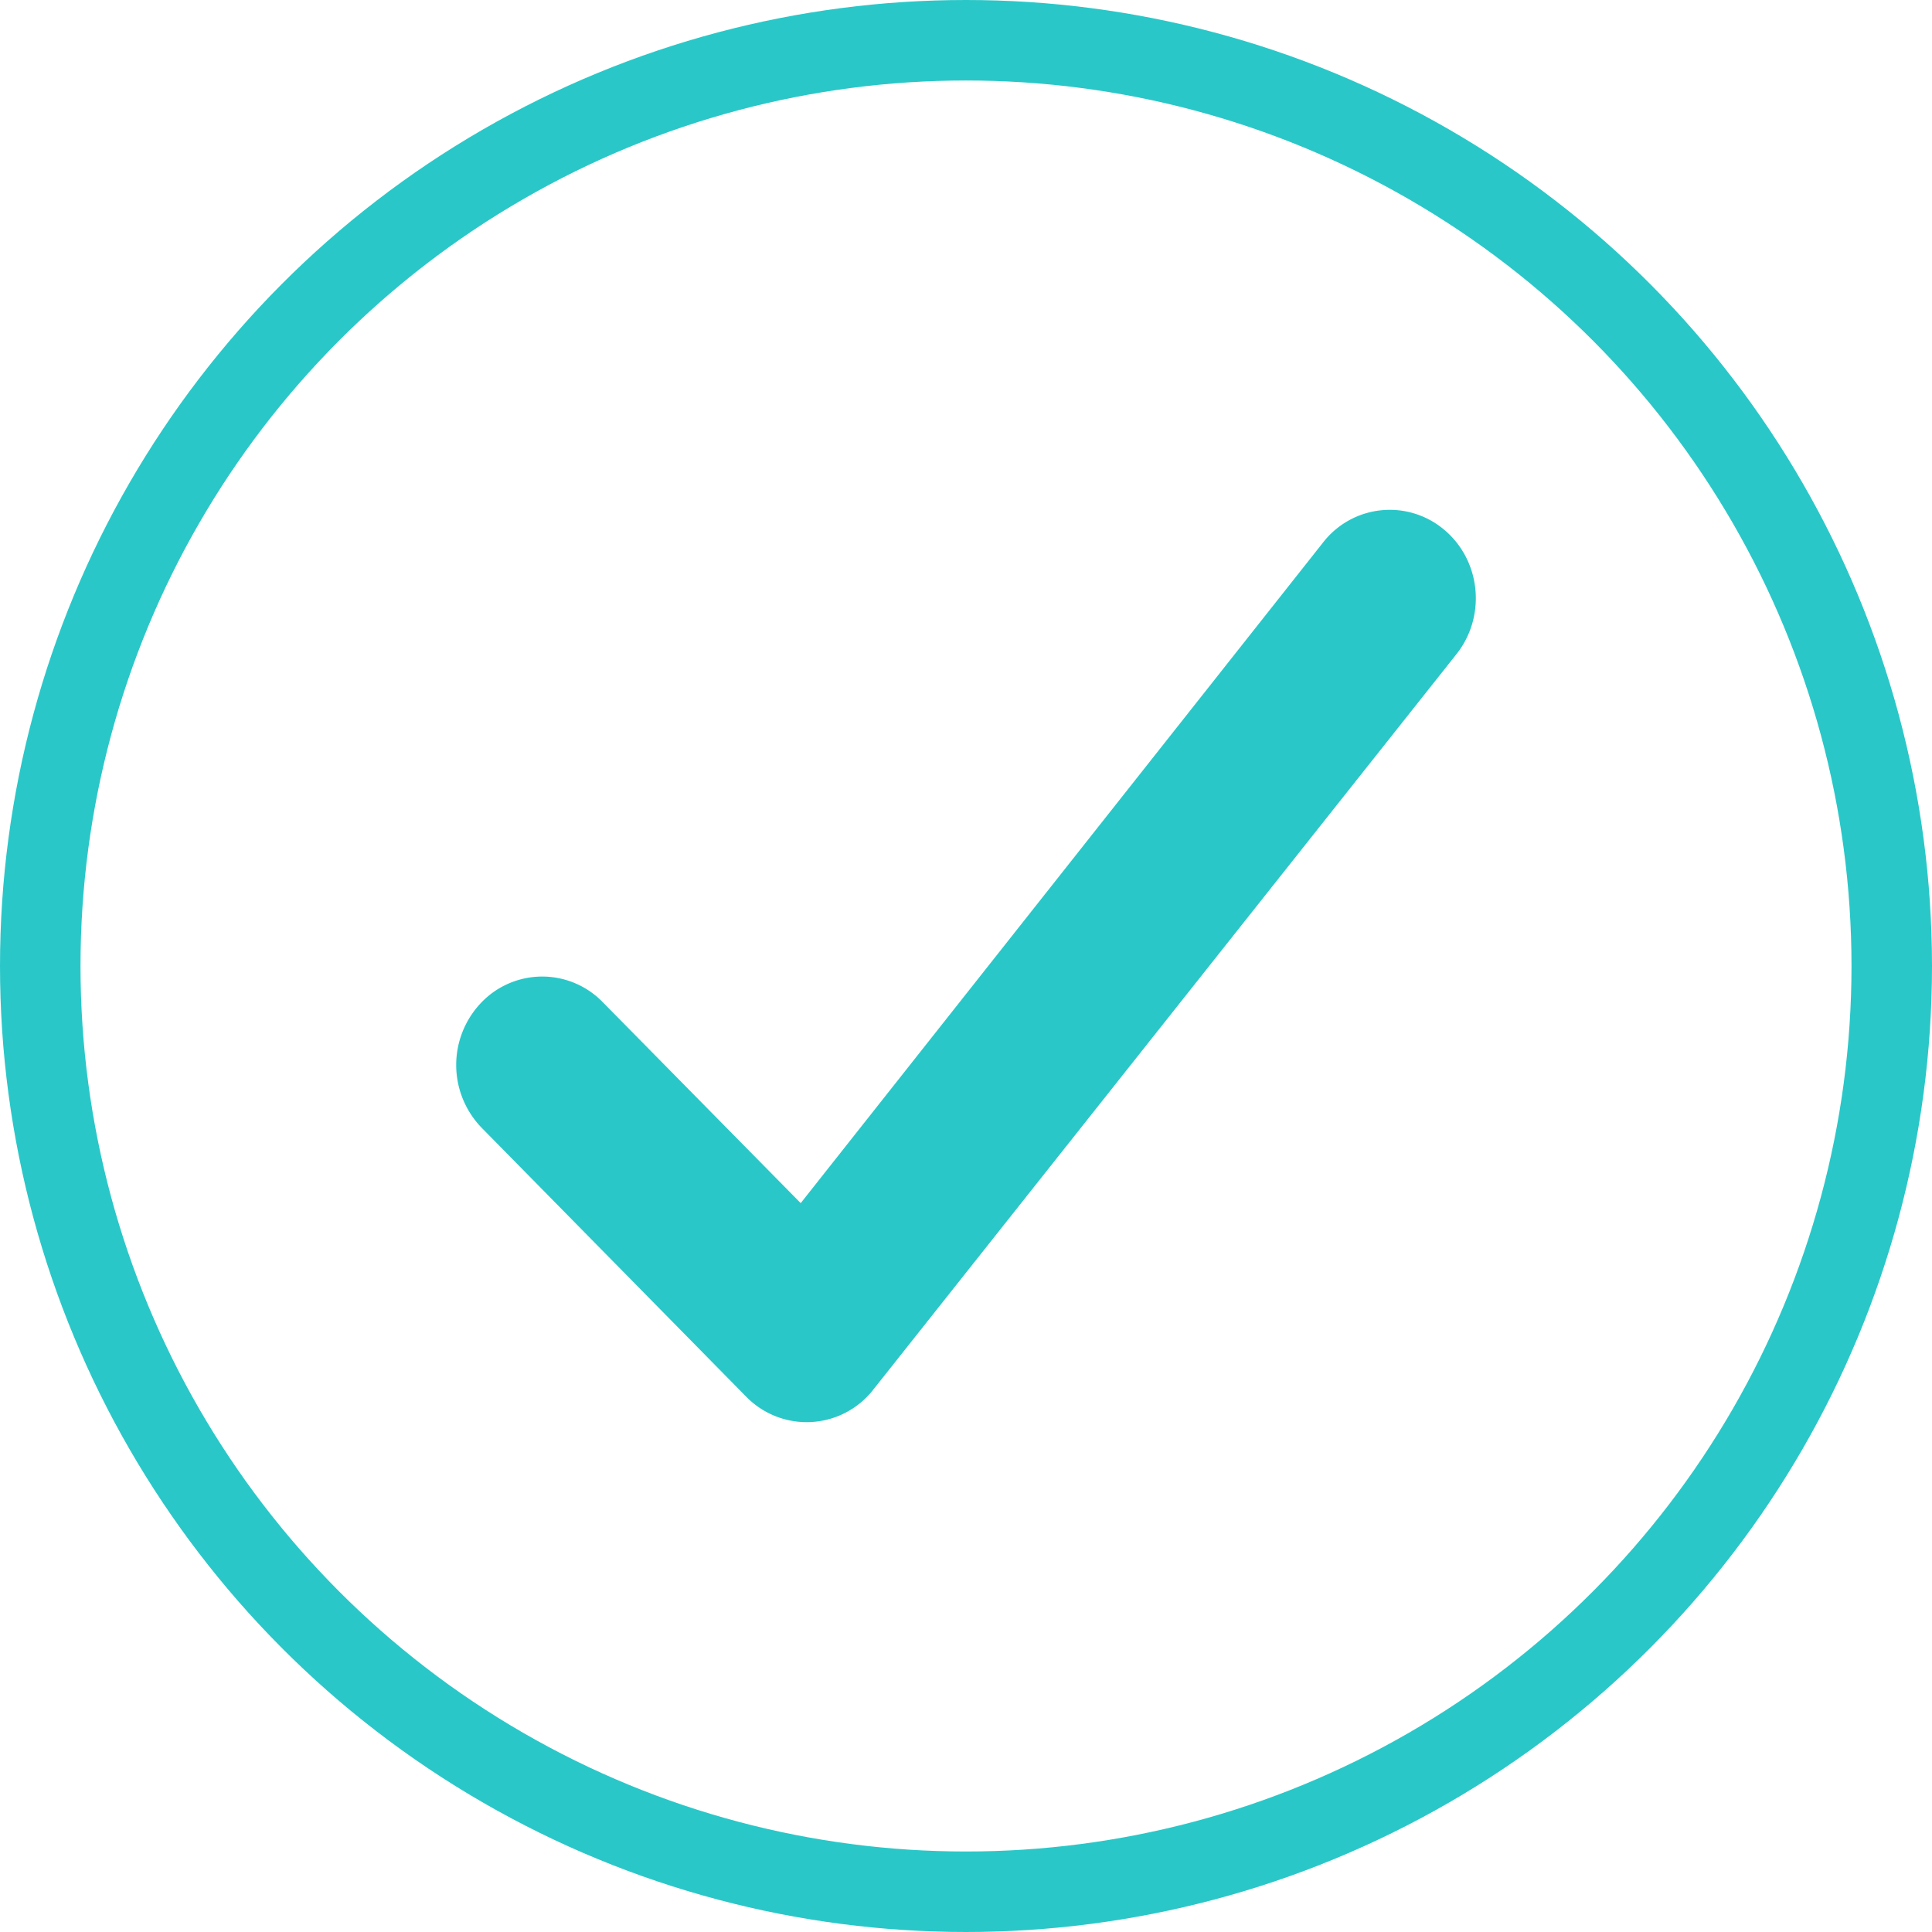 <svg xmlns="http://www.w3.org/2000/svg" width="72" height="72" viewBox="0 0 72 72">
    <g fill="none" fill-rule="evenodd">
        <circle cx="36" cy="36" r="34.5" stroke="#2AC7C8" stroke-width="3"/>
        <path fill="#2AC7C8" d="M32.545 51.787l21.734-27.41c1.118-1.411.913-3.487-.459-4.636a3.146 3.146 0 0 0-4.51.472L29.84 44.837l-7.38-7.492a3.143 3.143 0 0 0-4.532.027 3.36 3.36 0 0 0 .025 4.66l9.855 10.018a3.15 3.15 0 0 0 4.738-.263z"/>
    </g>
</svg>
